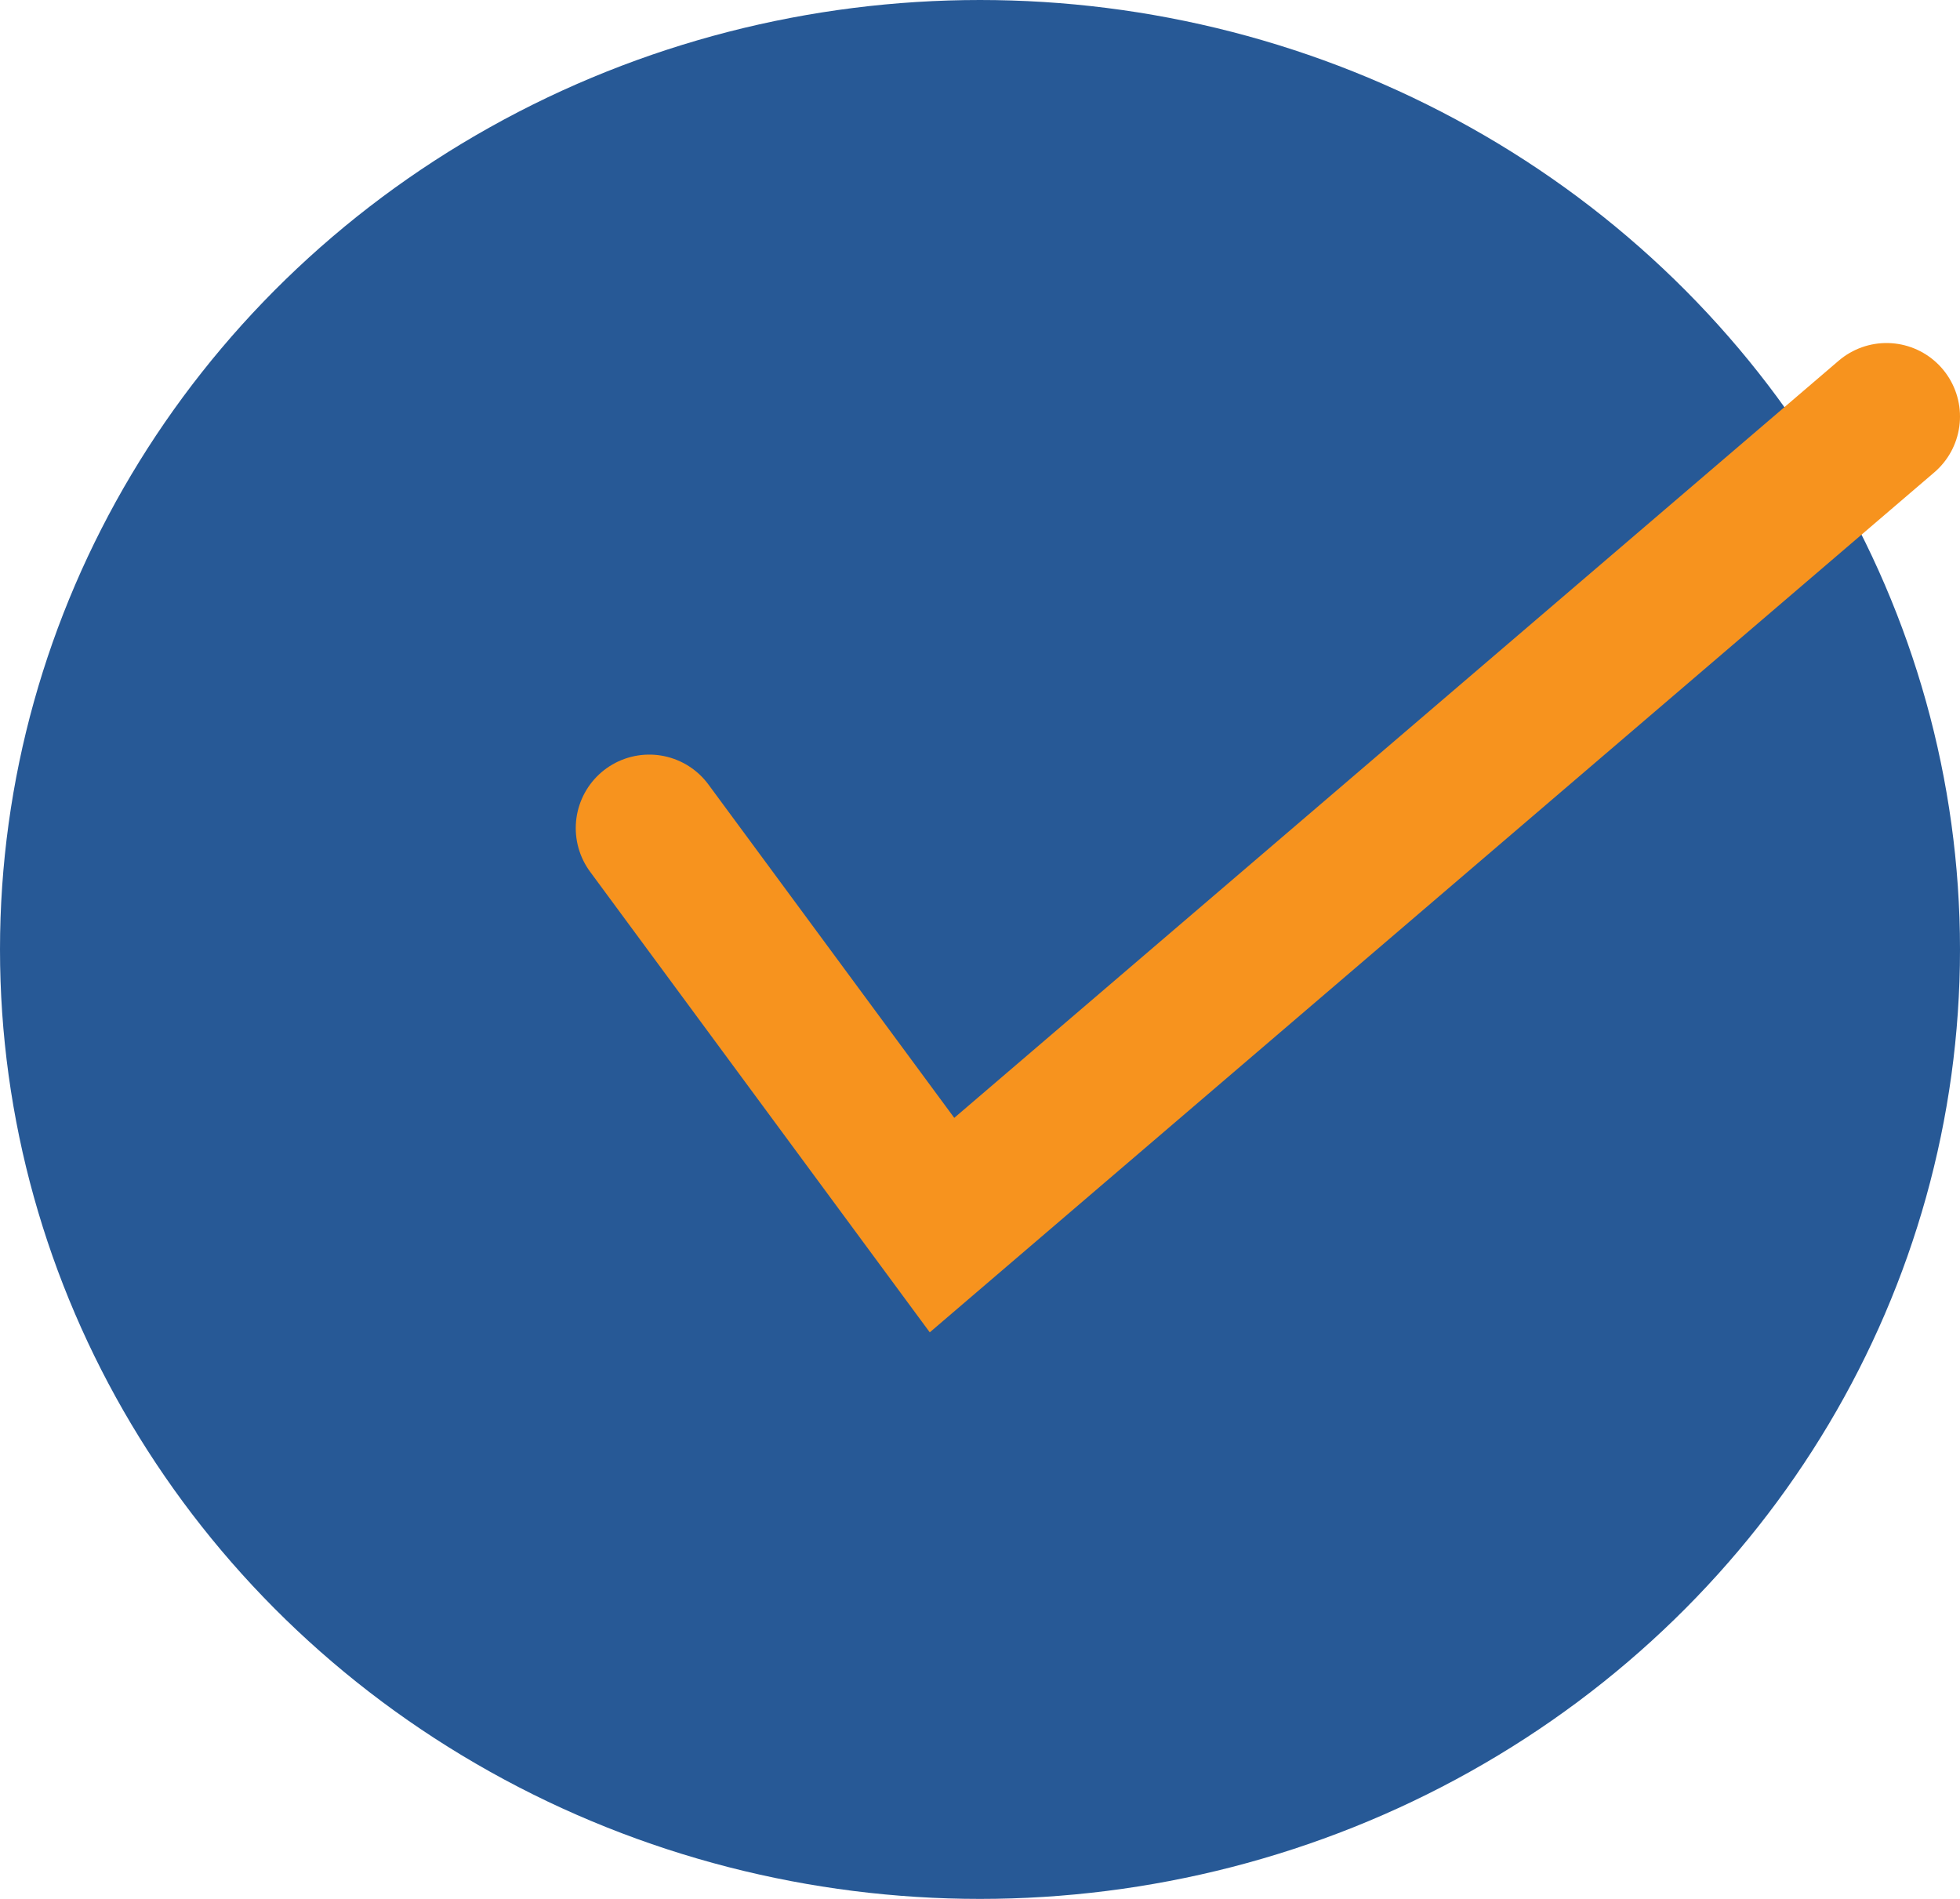 <svg width="160" height="155" viewBox="0 0 160 155" fill="none" xmlns="http://www.w3.org/2000/svg">
<ellipse cx="80" cy="77.5" rx="80" ry="77.5" fill="#275996"/>
<path d="M53 67.595L76.899 100L154 34" stroke="#F7931E" stroke-width="12" stroke-linecap="round"/>
</svg>
